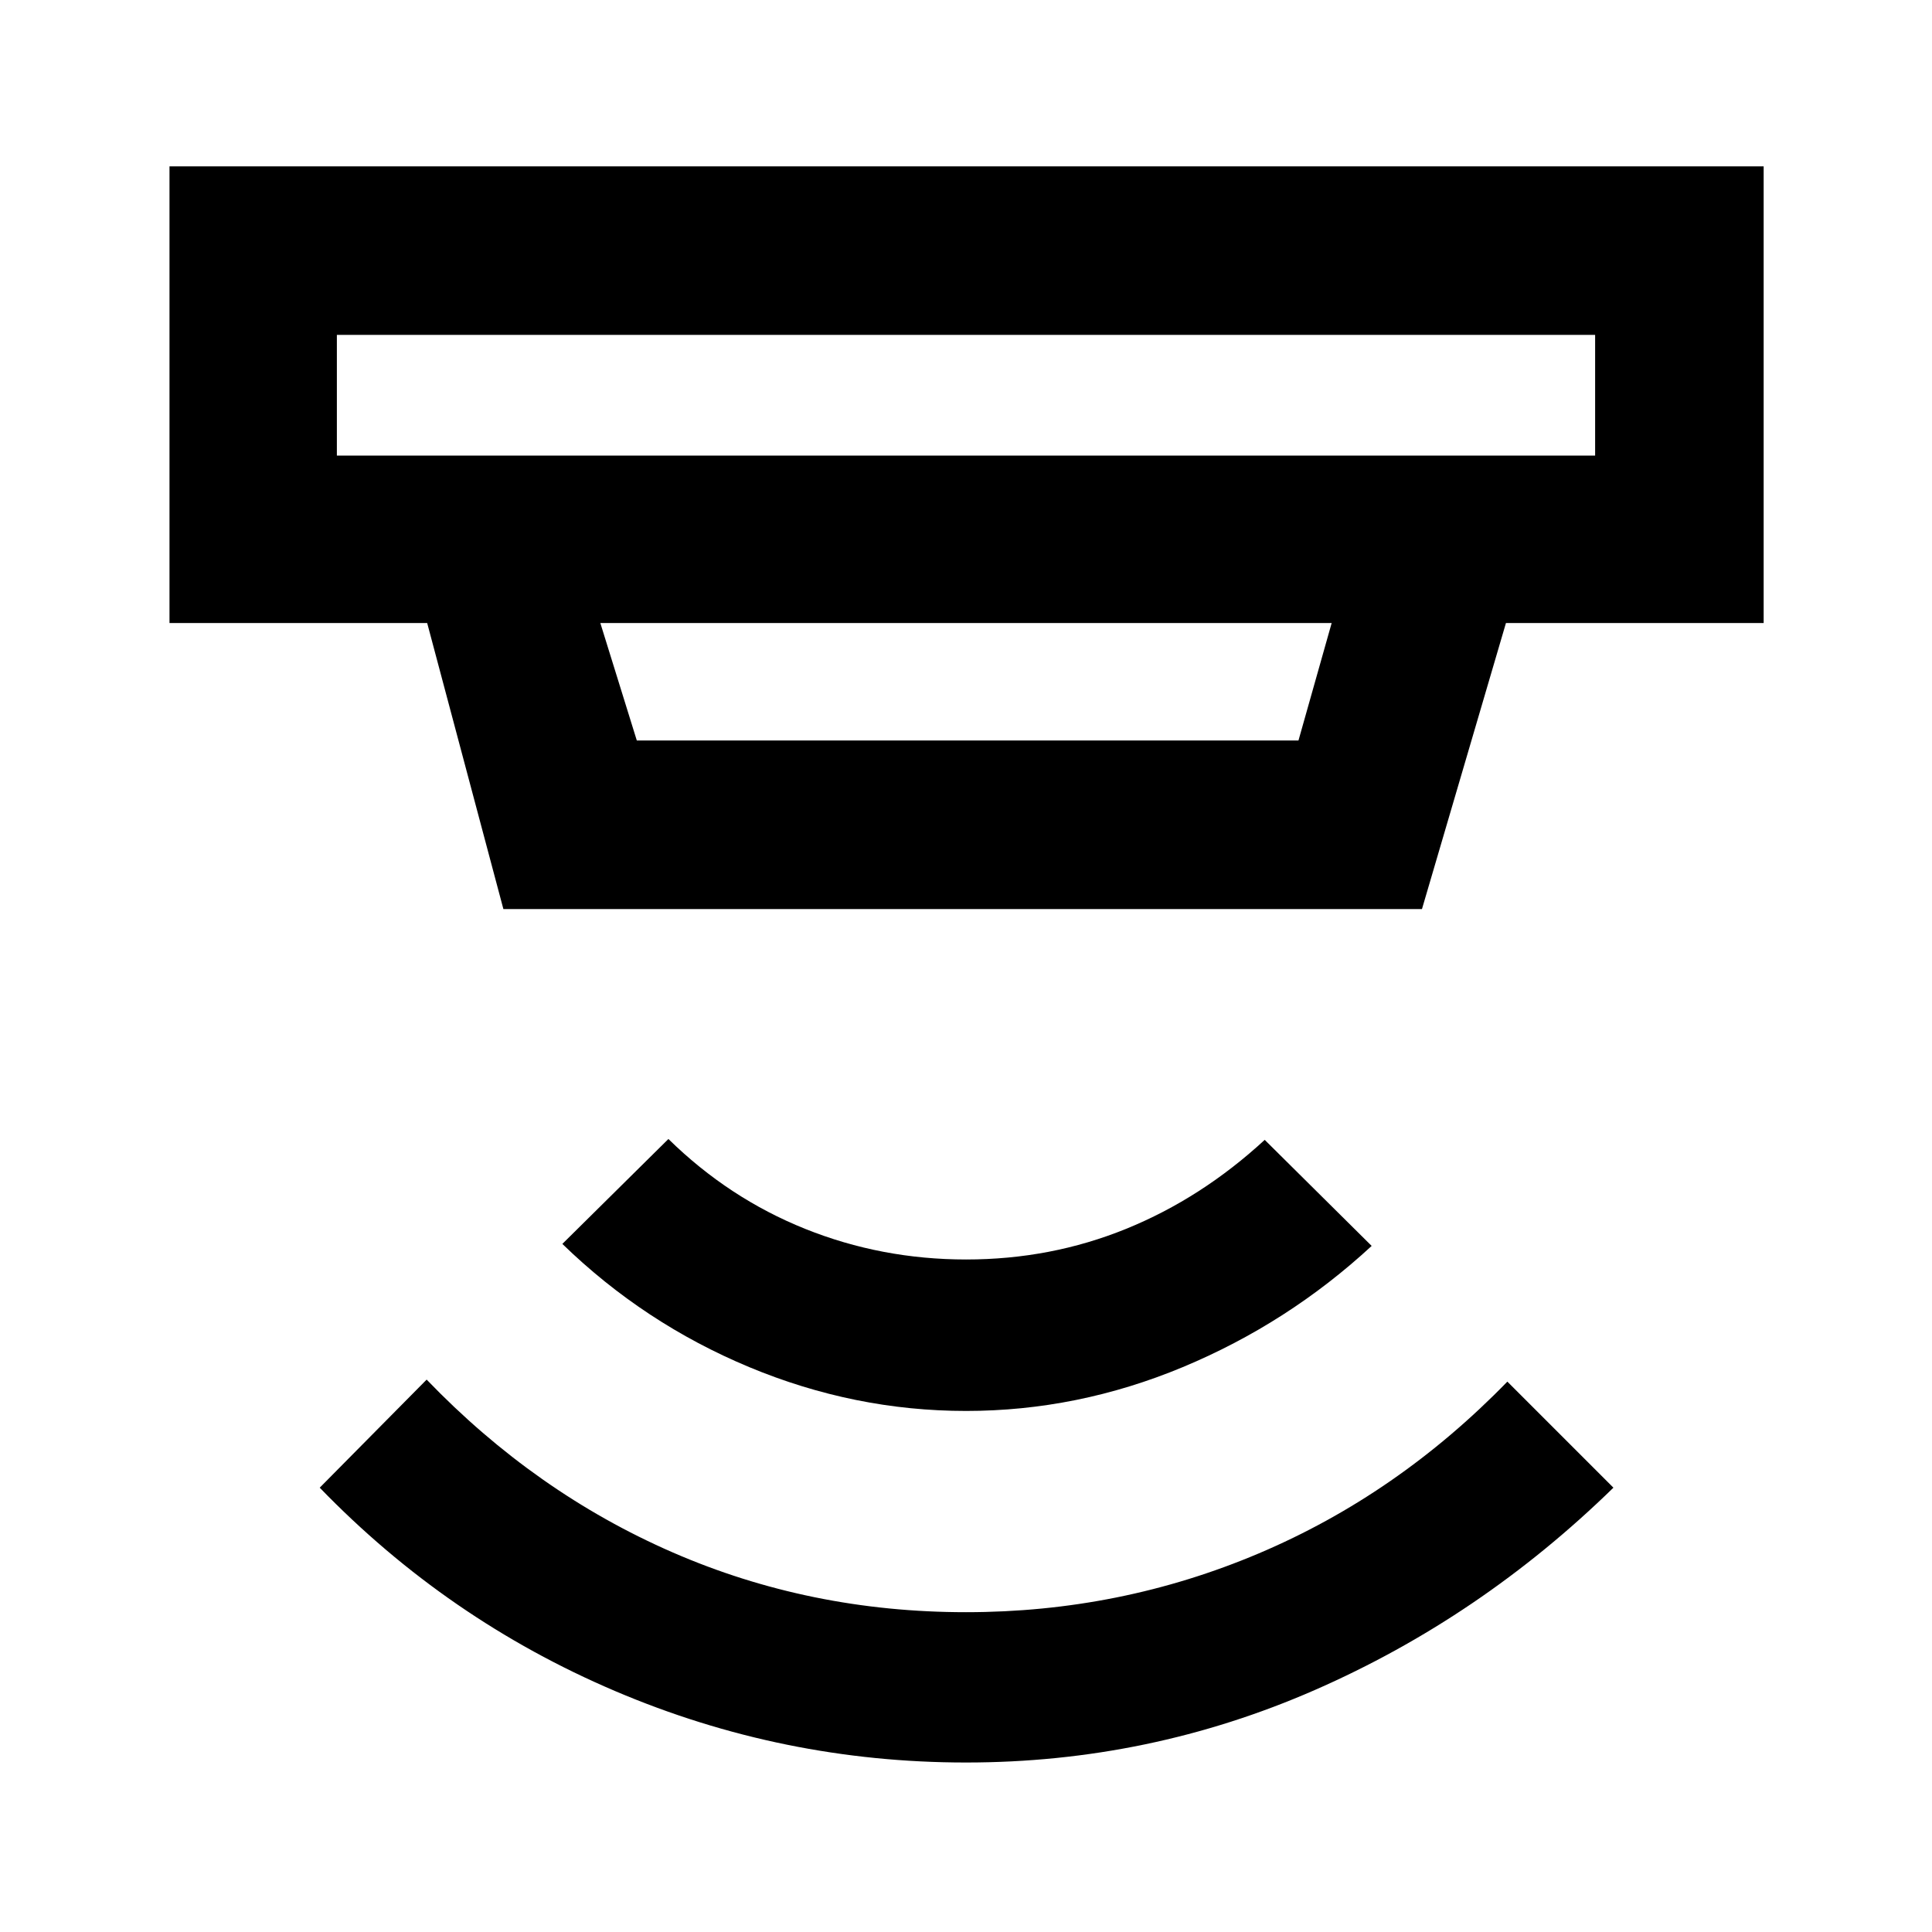 <svg xmlns="http://www.w3.org/2000/svg" height="48" viewBox="0 -960 960 960" width="48"><path d="M480-84.22q-91 0-174.35-35.5T158.87-220.78l53.13-53.7q54 56.13 122.22 85.85 68.21 29.72 145.78 29.72 76.57 0 145.5-29.22T749-273.48l52.7 52.7q-66.13 64.56-148.42 100.56-82.28 36-173.28 36Zm0-174.69q-55.43 0-107.72-21.78-52.28-21.79-92.85-61.22l52.7-52.13q30 29.43 67.94 44.65 37.93 15.22 79.99 15.22 42.05 0 79.49-15.22 37.43-15.22 68.88-44.22l53.14 52.7q-41.57 38.43-93.85 60.22-52.29 21.78-107.72 21.78Zm-312.61-534.7v60h625.22v-60H167.39ZM298.3-650.43l18.13 58.39H645.2l16.5-58.39H298.3ZM250.13-508.3l-37.87-142.13H84.22v-226.92h792.13v226.92H748.3L706.57-508.3H250.13Zm-82.74-285.31v60-60Z"/></svg>
